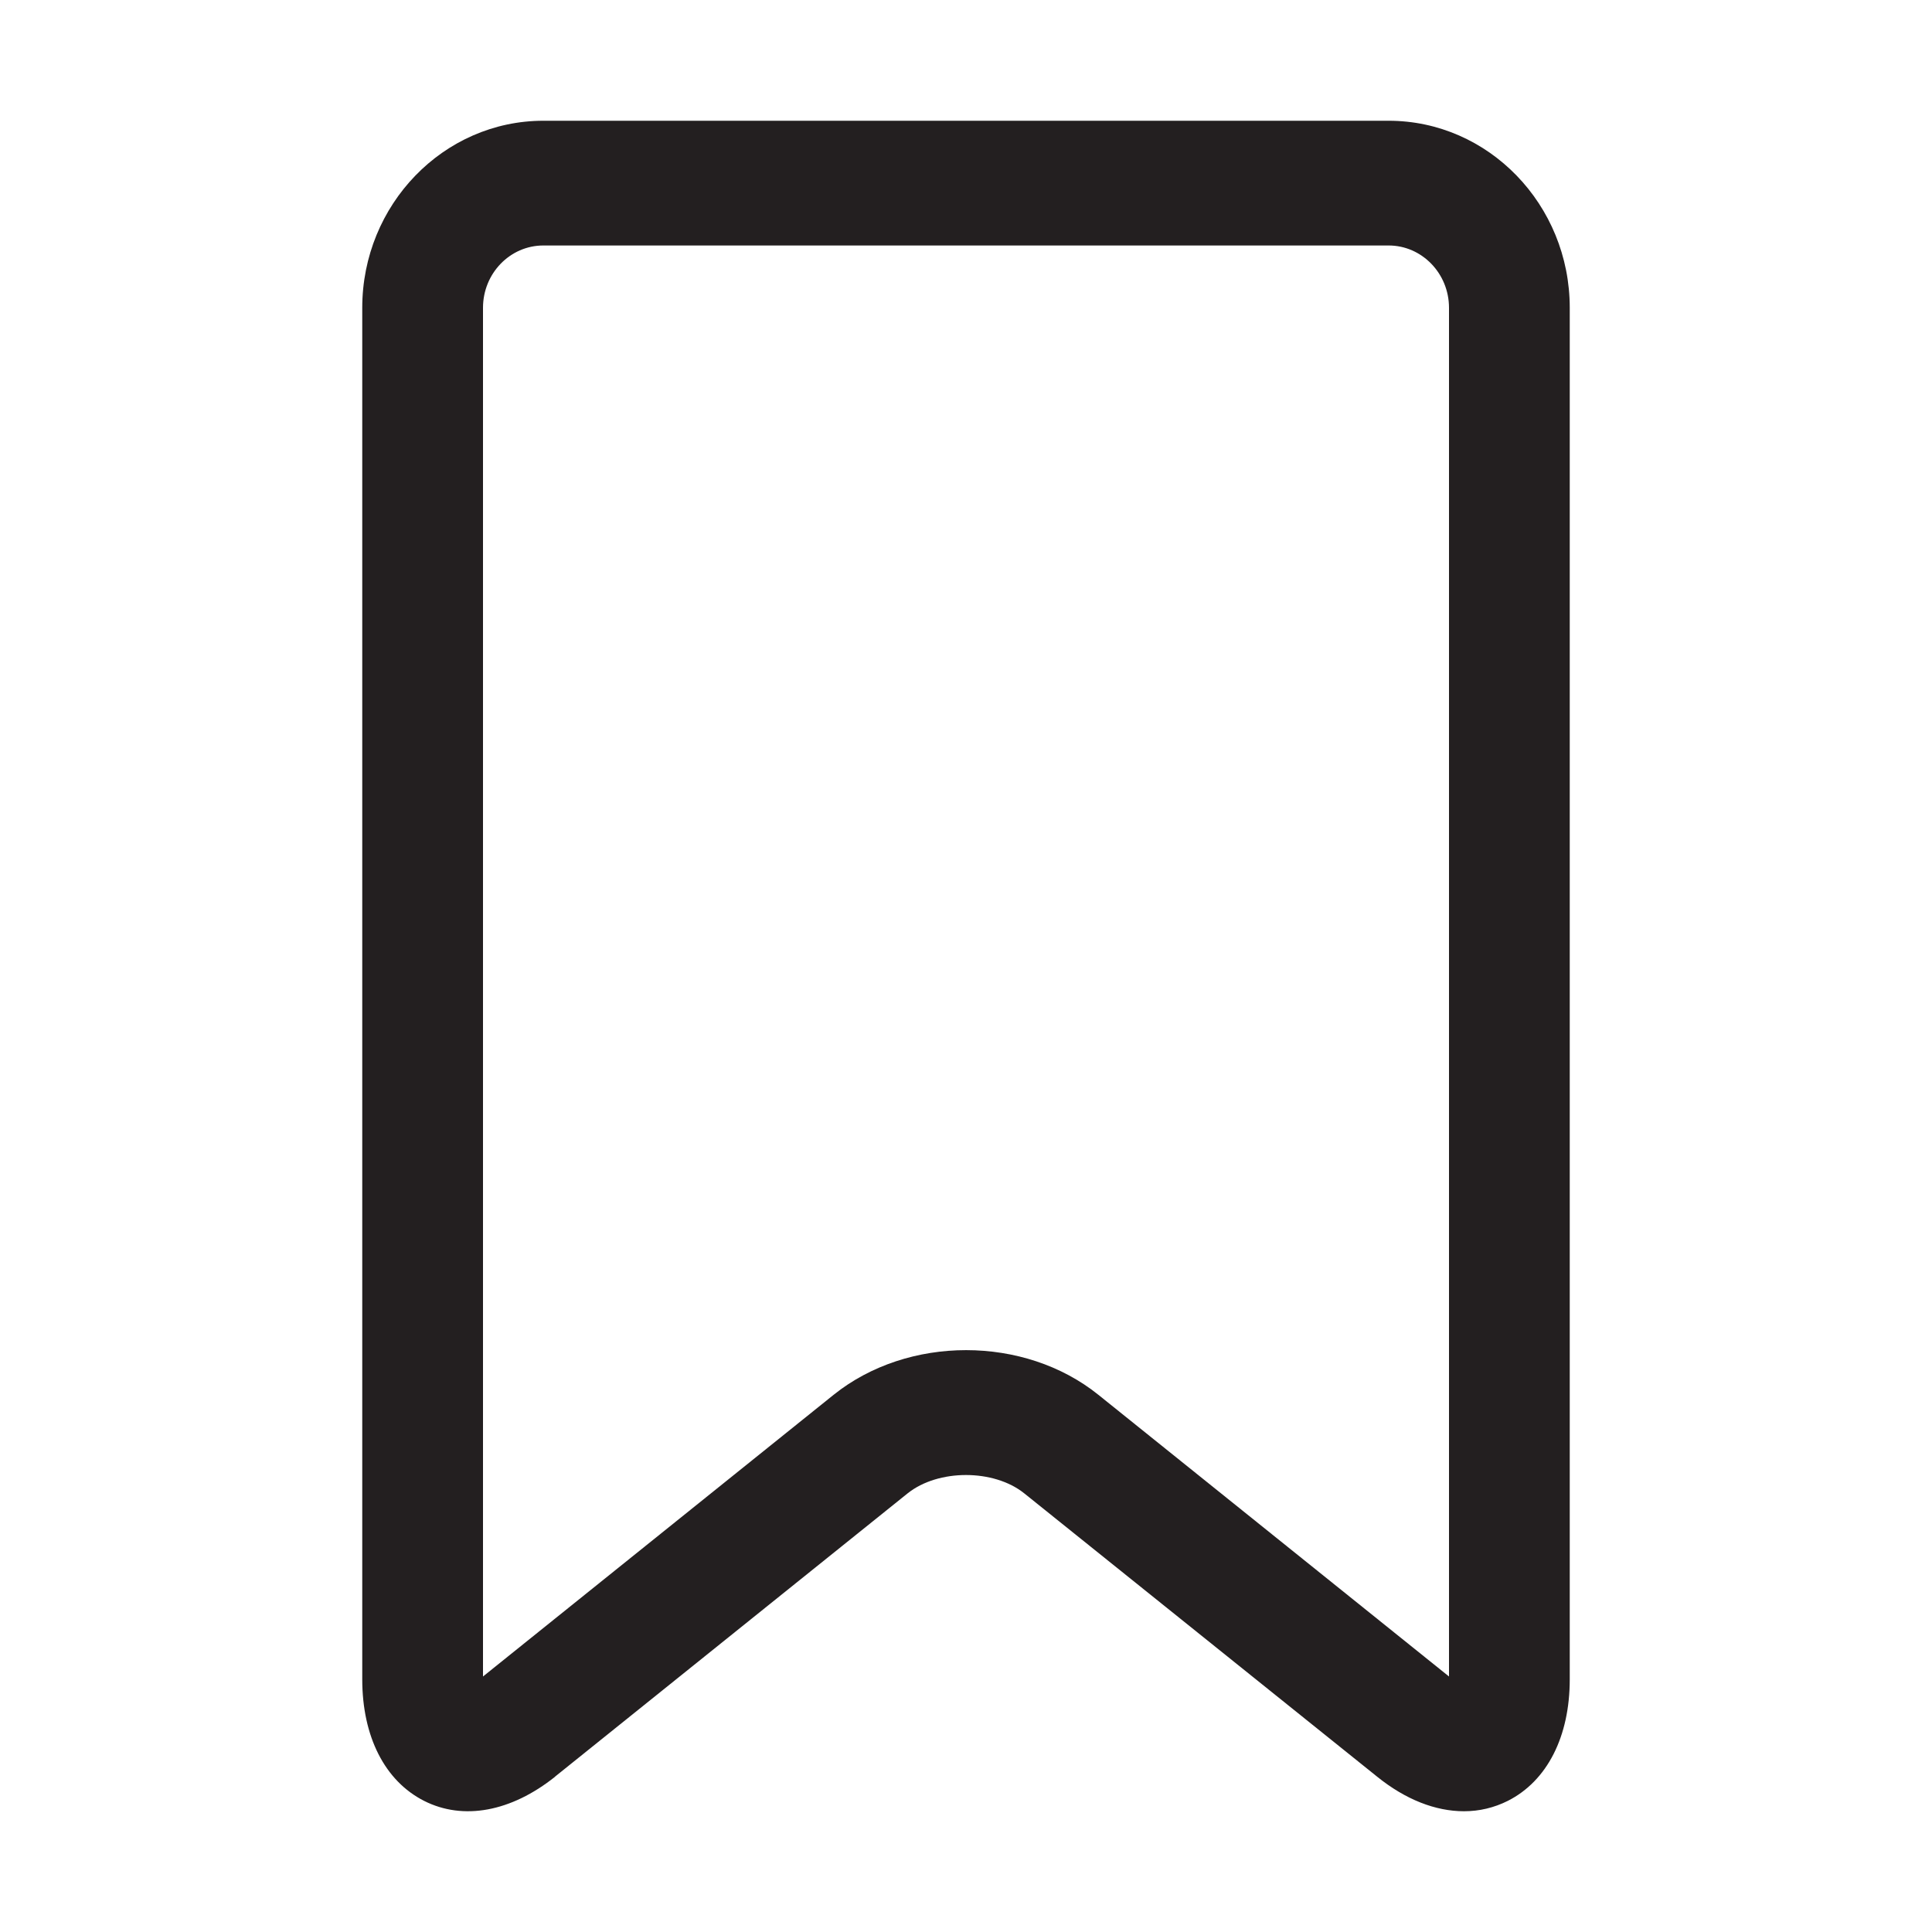 <svg xmlns:dc="http://purl.org/dc/elements/1.1/" xmlns:cc="http://creativecommons.org/ns#" xmlns:rdf="http://www.w3.org/1999/02/22-rdf-syntax-ns#" xmlns:svg="http://www.w3.org/2000/svg" xmlns="http://www.w3.org/2000/svg" xmlns:sodipodi="http://sodipodi.sourceforge.net/DTD/sodipodi-0.dtd" xmlns:inkscape="http://www.inkscape.org/namespaces/inkscape" version="1.1" x="0px" y="0px" viewBox="0 0 16 16" style="enable-background:new 0 0 16 16;" xml:space="preserve"><style type="text/css">
	.st0{fill:none;stroke:#231F20;stroke-miterlimit:10;}
	.st1{fill:none;stroke:#231F20;stroke-linecap:round;stroke-linejoin:round;stroke-miterlimit:10;}
	.st2{fill:#231F20;}
</style><path style="" d="m 4.597,14.713 2.92,-2.346 c 0.253,-0.202 0.713,-0.202 0.965,0 l 2.922,2.346 C 11.639,14.903 11.888,15 12.124,15 c 0.127,0 0.249,-0.029 0.363,-0.086 C 12.813,14.749 13,14.382 13,13.907 L 13,2.549 C 13,1.695 12.327,1 11.5,1 l -7,0 C 3.673,1 3,1.695 3,2.549 L 3,13.907 c 0,0.475 0.187,0.842 0.512,1.007 0.324,0.164 0.72,0.091 1.085,-0.2 z M 4,2.549 C 4,2.264 4.224,2.033 4.5,2.033 l 7,0 c 0.275,0 0.5,0.231 0.5,0.516 L 12,13.884 9.096,11.551 c -0.613,-0.493 -1.577,-0.493 -2.192,0 L 4,13.884 4,2.549 Z" class="st2" fill="#000000" stroke="none"></path></svg>